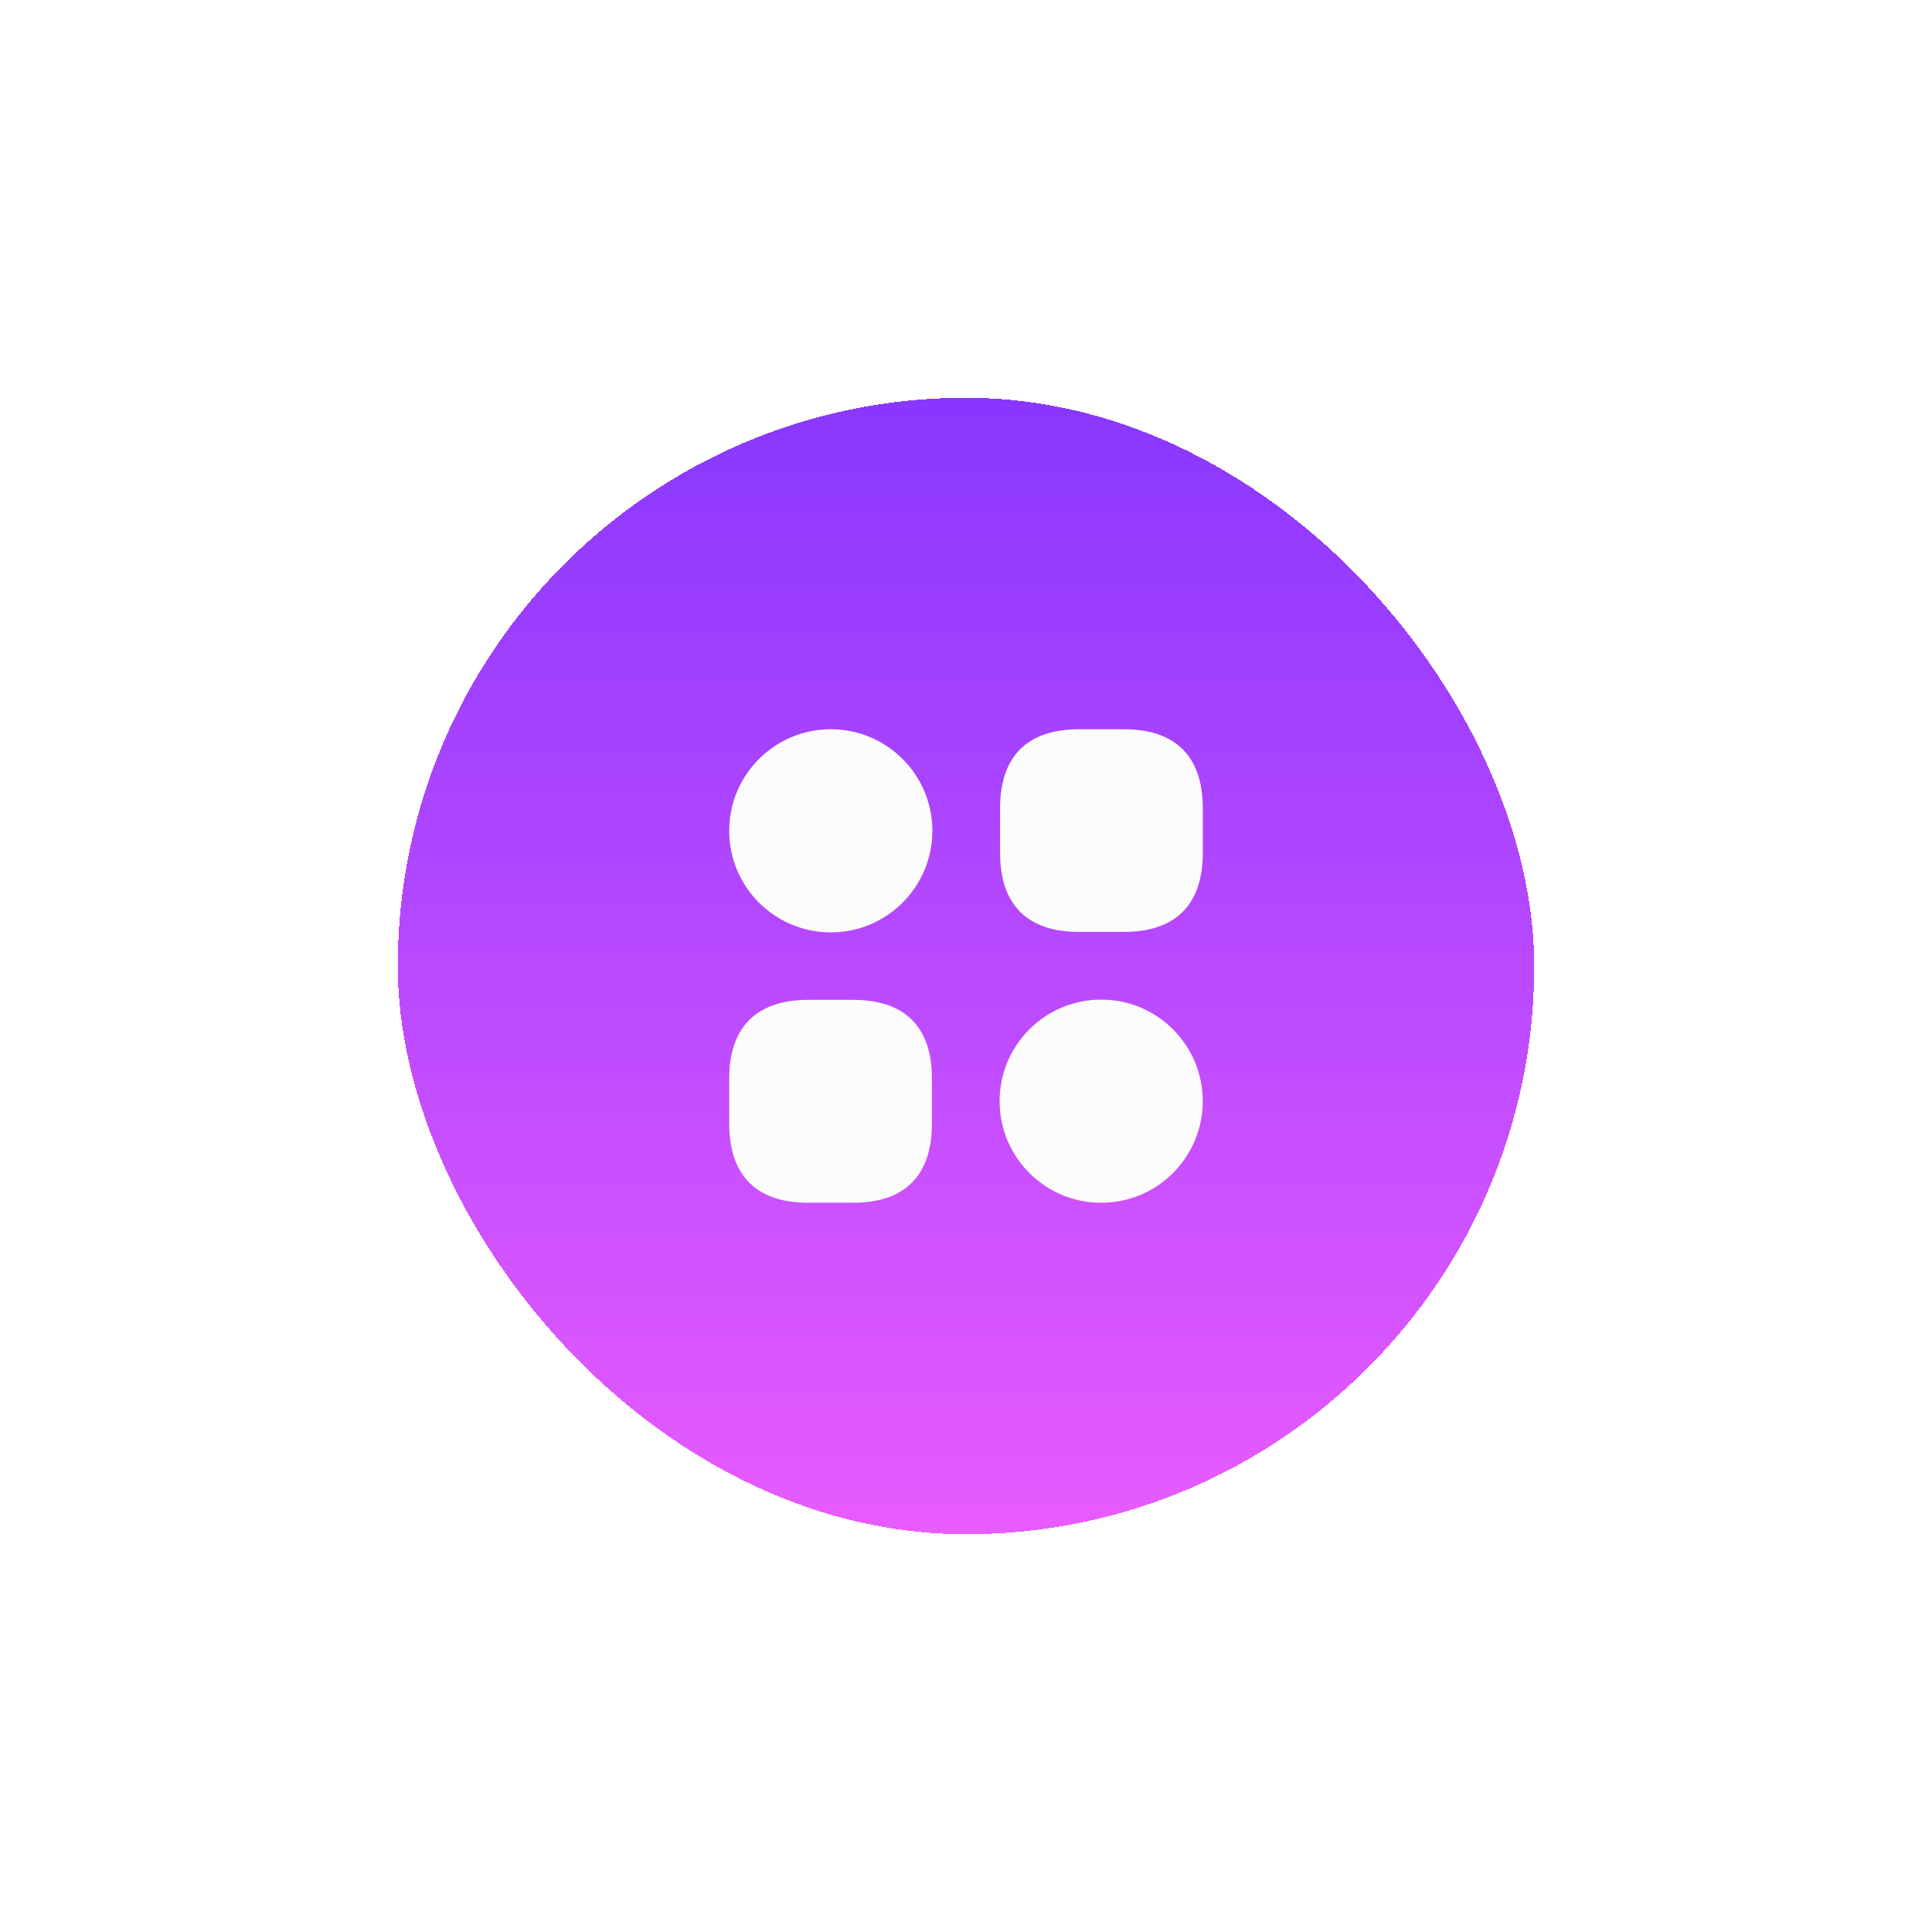 <svg width="68" height="68" viewBox="0 0 68 68" fill="none" xmlns="http://www.w3.org/2000/svg">
<g filter="url(#filter0_d_1513_3114)">
<rect x="14" y="12" width="40" height="40" rx="20" fill="url(#paint0_linear_1513_3114)" shape-rendering="crispEdges"/>
<path d="M39.559 23.667H37.975C36.158 23.667 35.2 24.625 35.2 26.442V28.025C35.2 29.842 36.158 30.8 37.975 30.8H39.559C41.375 30.8 42.334 29.842 42.334 28.025V26.442C42.334 24.625 41.375 23.667 39.559 23.667Z" fill="#FCFCFC"/>
<path d="M30.033 33.192H28.45C26.625 33.192 25.666 34.15 25.666 35.967V37.55C25.666 39.375 26.625 40.333 28.442 40.333H30.025C31.841 40.333 32.8 39.375 32.8 37.558V35.975C32.808 34.15 31.85 33.192 30.033 33.192Z" fill="#FCFCFC"/>
<path d="M29.241 30.817C31.216 30.817 32.816 29.216 32.816 27.242C32.816 25.267 31.216 23.667 29.241 23.667C27.267 23.667 25.666 25.267 25.666 27.242C25.666 29.216 27.267 30.817 29.241 30.817Z" fill="#FCFCFC"/>
<path d="M38.758 40.333C40.733 40.333 42.333 38.733 42.333 36.758C42.333 34.784 40.733 33.183 38.758 33.183C36.784 33.183 35.183 34.784 35.183 36.758C35.183 38.733 36.784 40.333 38.758 40.333Z" fill="#FCFCFC"/>
</g>
<defs>
<filter id="filter0_d_1513_3114" x="0" y="0" width="68" height="68" filterUnits="userSpaceOnUse" color-interpolation-filters="sRGB">
<feFlood flood-opacity="0" result="BackgroundImageFix"/>
<feColorMatrix in="SourceAlpha" type="matrix" values="0 0 0 0 0 0 0 0 0 0 0 0 0 0 0 0 0 0 127 0" result="hardAlpha"/>
<feOffset dy="2"/>
<feGaussianBlur stdDeviation="7"/>
<feComposite in2="hardAlpha" operator="out"/>
<feColorMatrix type="matrix" values="0 0 0 0 0.031 0 0 0 0 0.439 0 0 0 0 0.851 0 0 0 0.25 0"/>
<feBlend mode="normal" in2="BackgroundImageFix" result="effect1_dropShadow_1513_3114"/>
<feBlend mode="normal" in="SourceGraphic" in2="effect1_dropShadow_1513_3114" result="shape"/>
</filter>
<linearGradient id="paint0_linear_1513_3114" x1="34" y1="12" x2="34" y2="52" gradientUnits="userSpaceOnUse">
<stop stop-color="#8937FF"/>
<stop offset="1" stop-color="#E85BFF"/>
</linearGradient>
</defs>
</svg>

